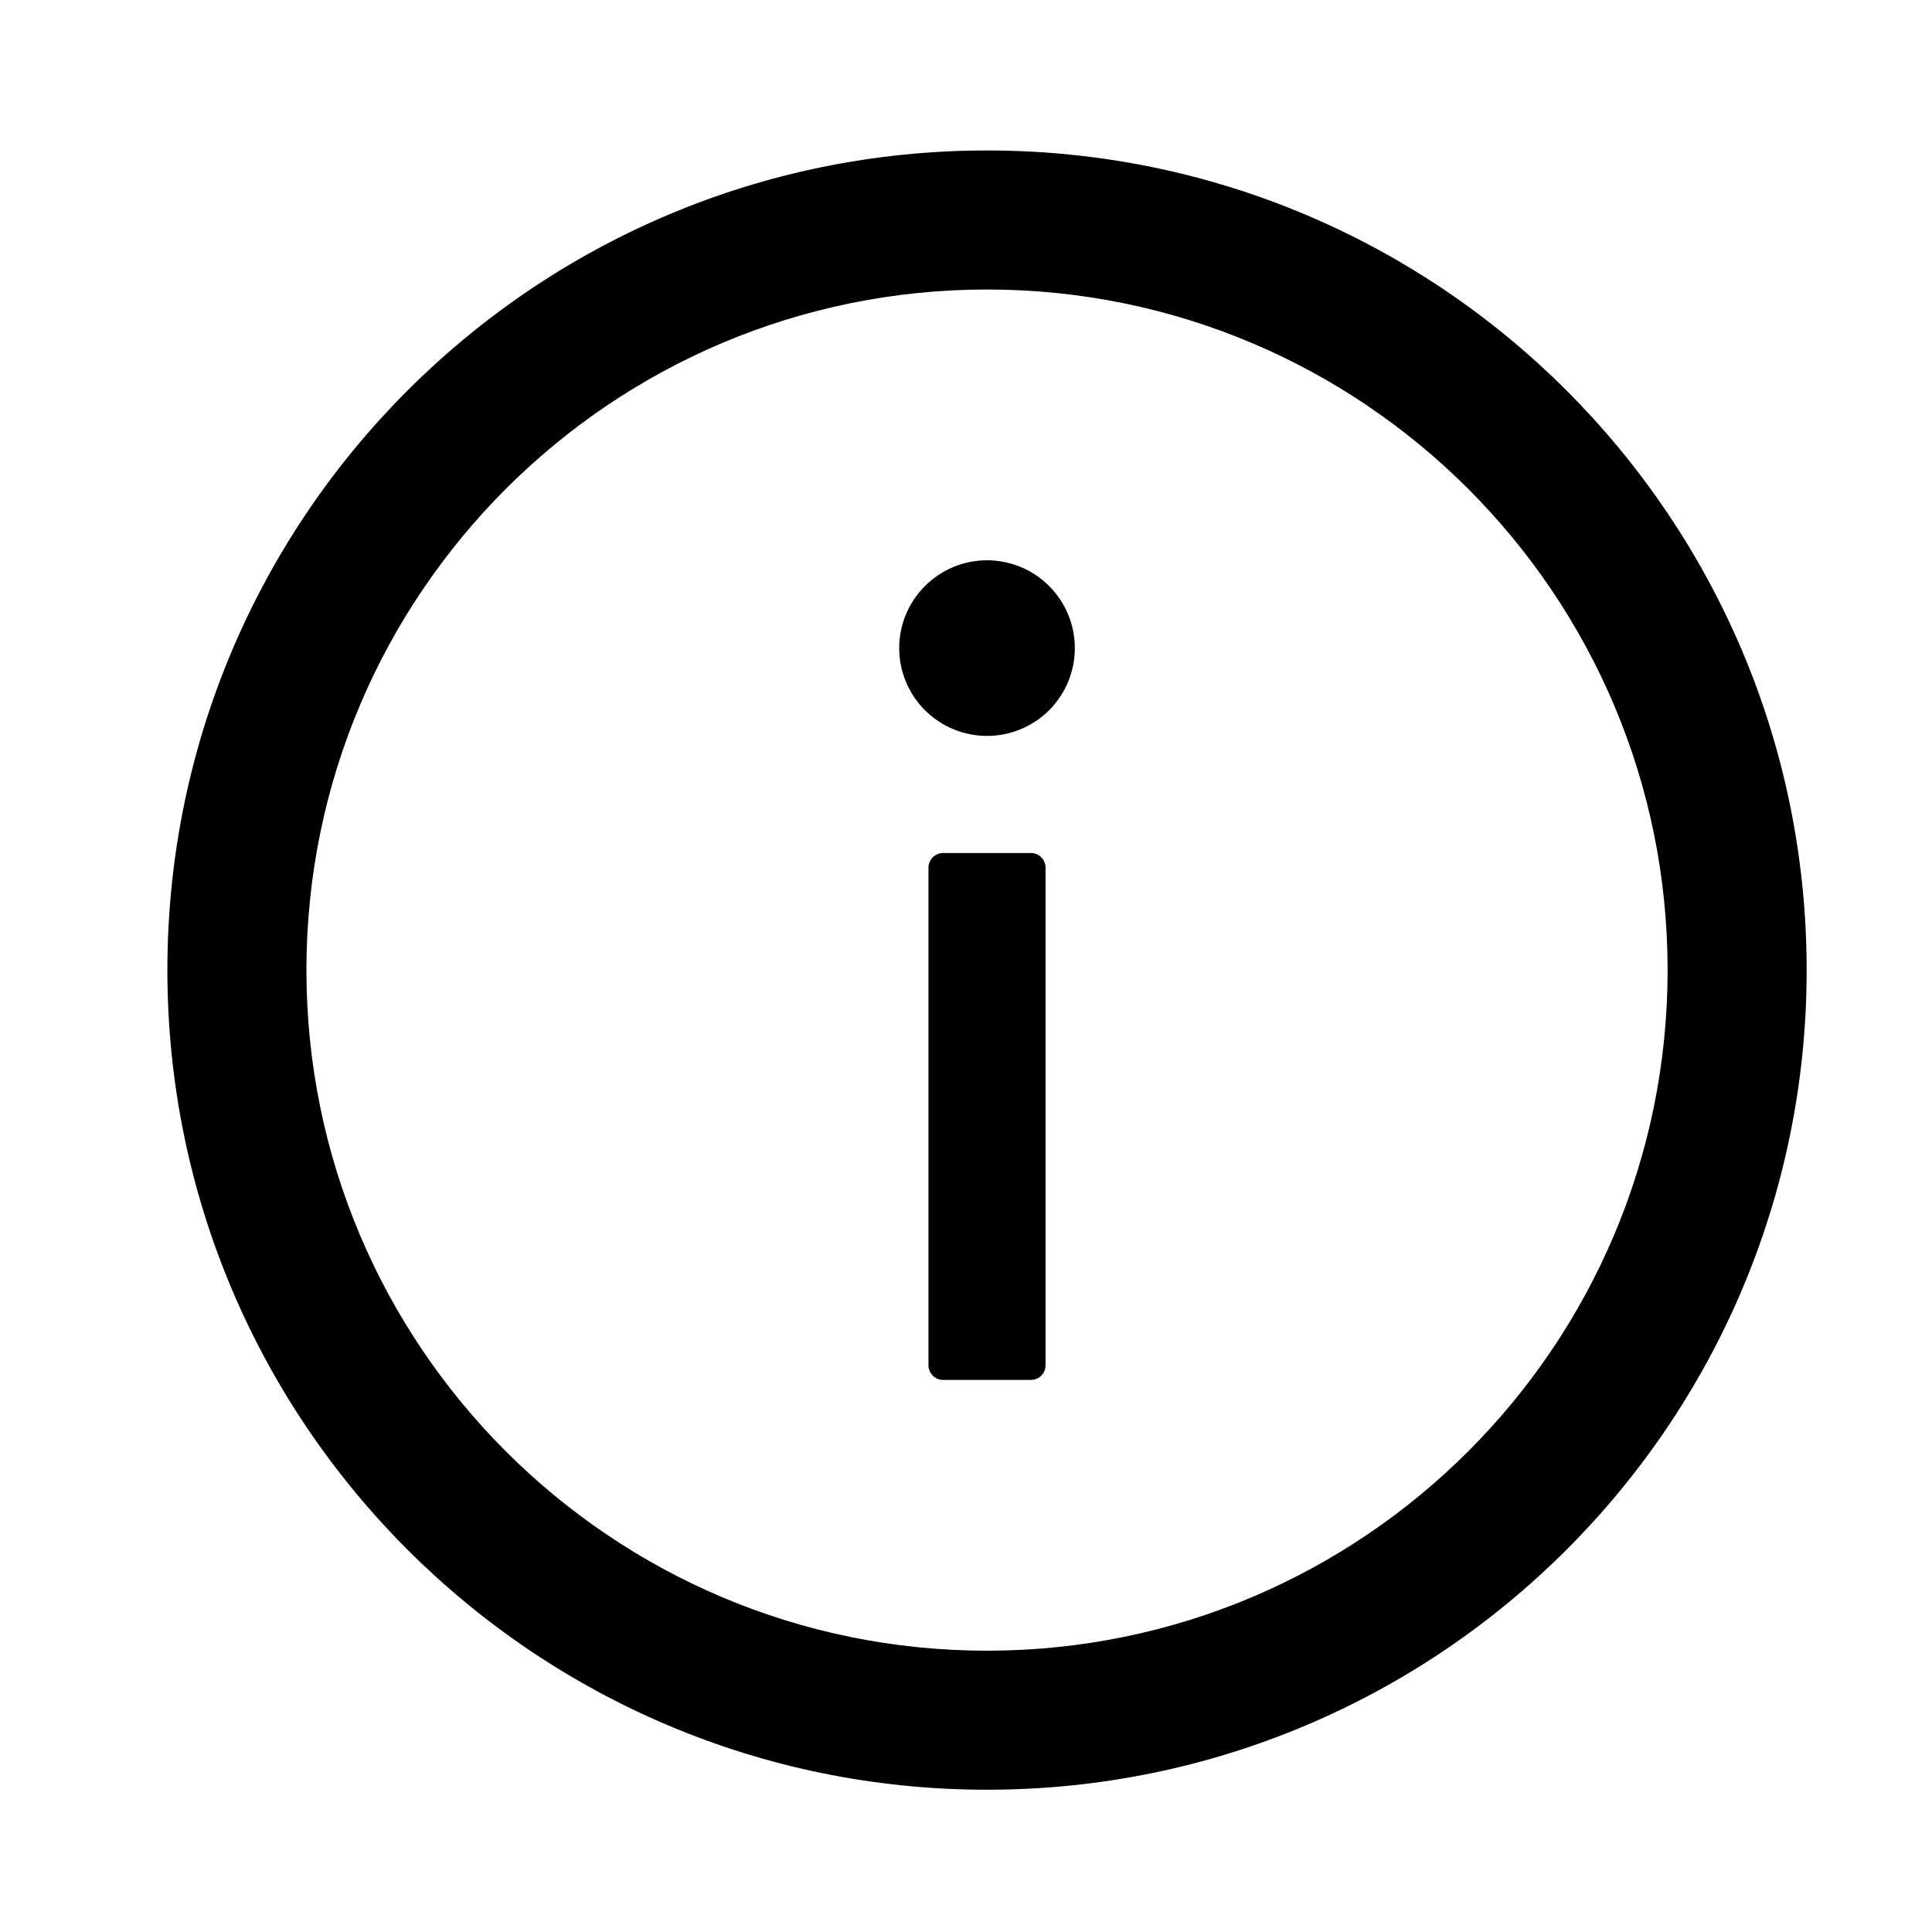 <svg width="33" height="33" viewBox="0 0 33 33" fill="none" xmlns="http://www.w3.org/2000/svg">
<path d="M16.859 2.57C9.128 2.57 2.859 8.839 2.859 16.57C2.859 24.302 9.128 30.57 16.859 30.57C24.591 30.57 30.859 24.302 30.859 16.57C30.859 8.839 24.591 2.57 16.859 2.57ZM16.859 28.195C10.441 28.195 5.234 22.989 5.234 16.57C5.234 10.152 10.441 4.945 16.859 4.945C23.278 4.945 28.484 10.152 28.484 16.57C28.484 22.989 23.278 28.195 16.859 28.195Z" fill="black"/>
<path d="M15.359 11.07C15.359 11.468 15.517 11.85 15.799 12.131C16.08 12.412 16.462 12.57 16.859 12.57C17.257 12.57 17.639 12.412 17.92 12.131C18.201 11.85 18.359 11.468 18.359 11.07C18.359 10.672 18.201 10.291 17.92 10.01C17.639 9.728 17.257 9.57 16.859 9.57C16.462 9.57 16.08 9.728 15.799 10.01C15.517 10.291 15.359 10.672 15.359 11.07ZM17.609 14.57H16.109C15.972 14.57 15.859 14.683 15.859 14.82V23.32C15.859 23.458 15.972 23.57 16.109 23.57H17.609C17.747 23.57 17.859 23.458 17.859 23.32V14.82C17.859 14.683 17.747 14.57 17.609 14.57Z" fill="black"/>
</svg>
